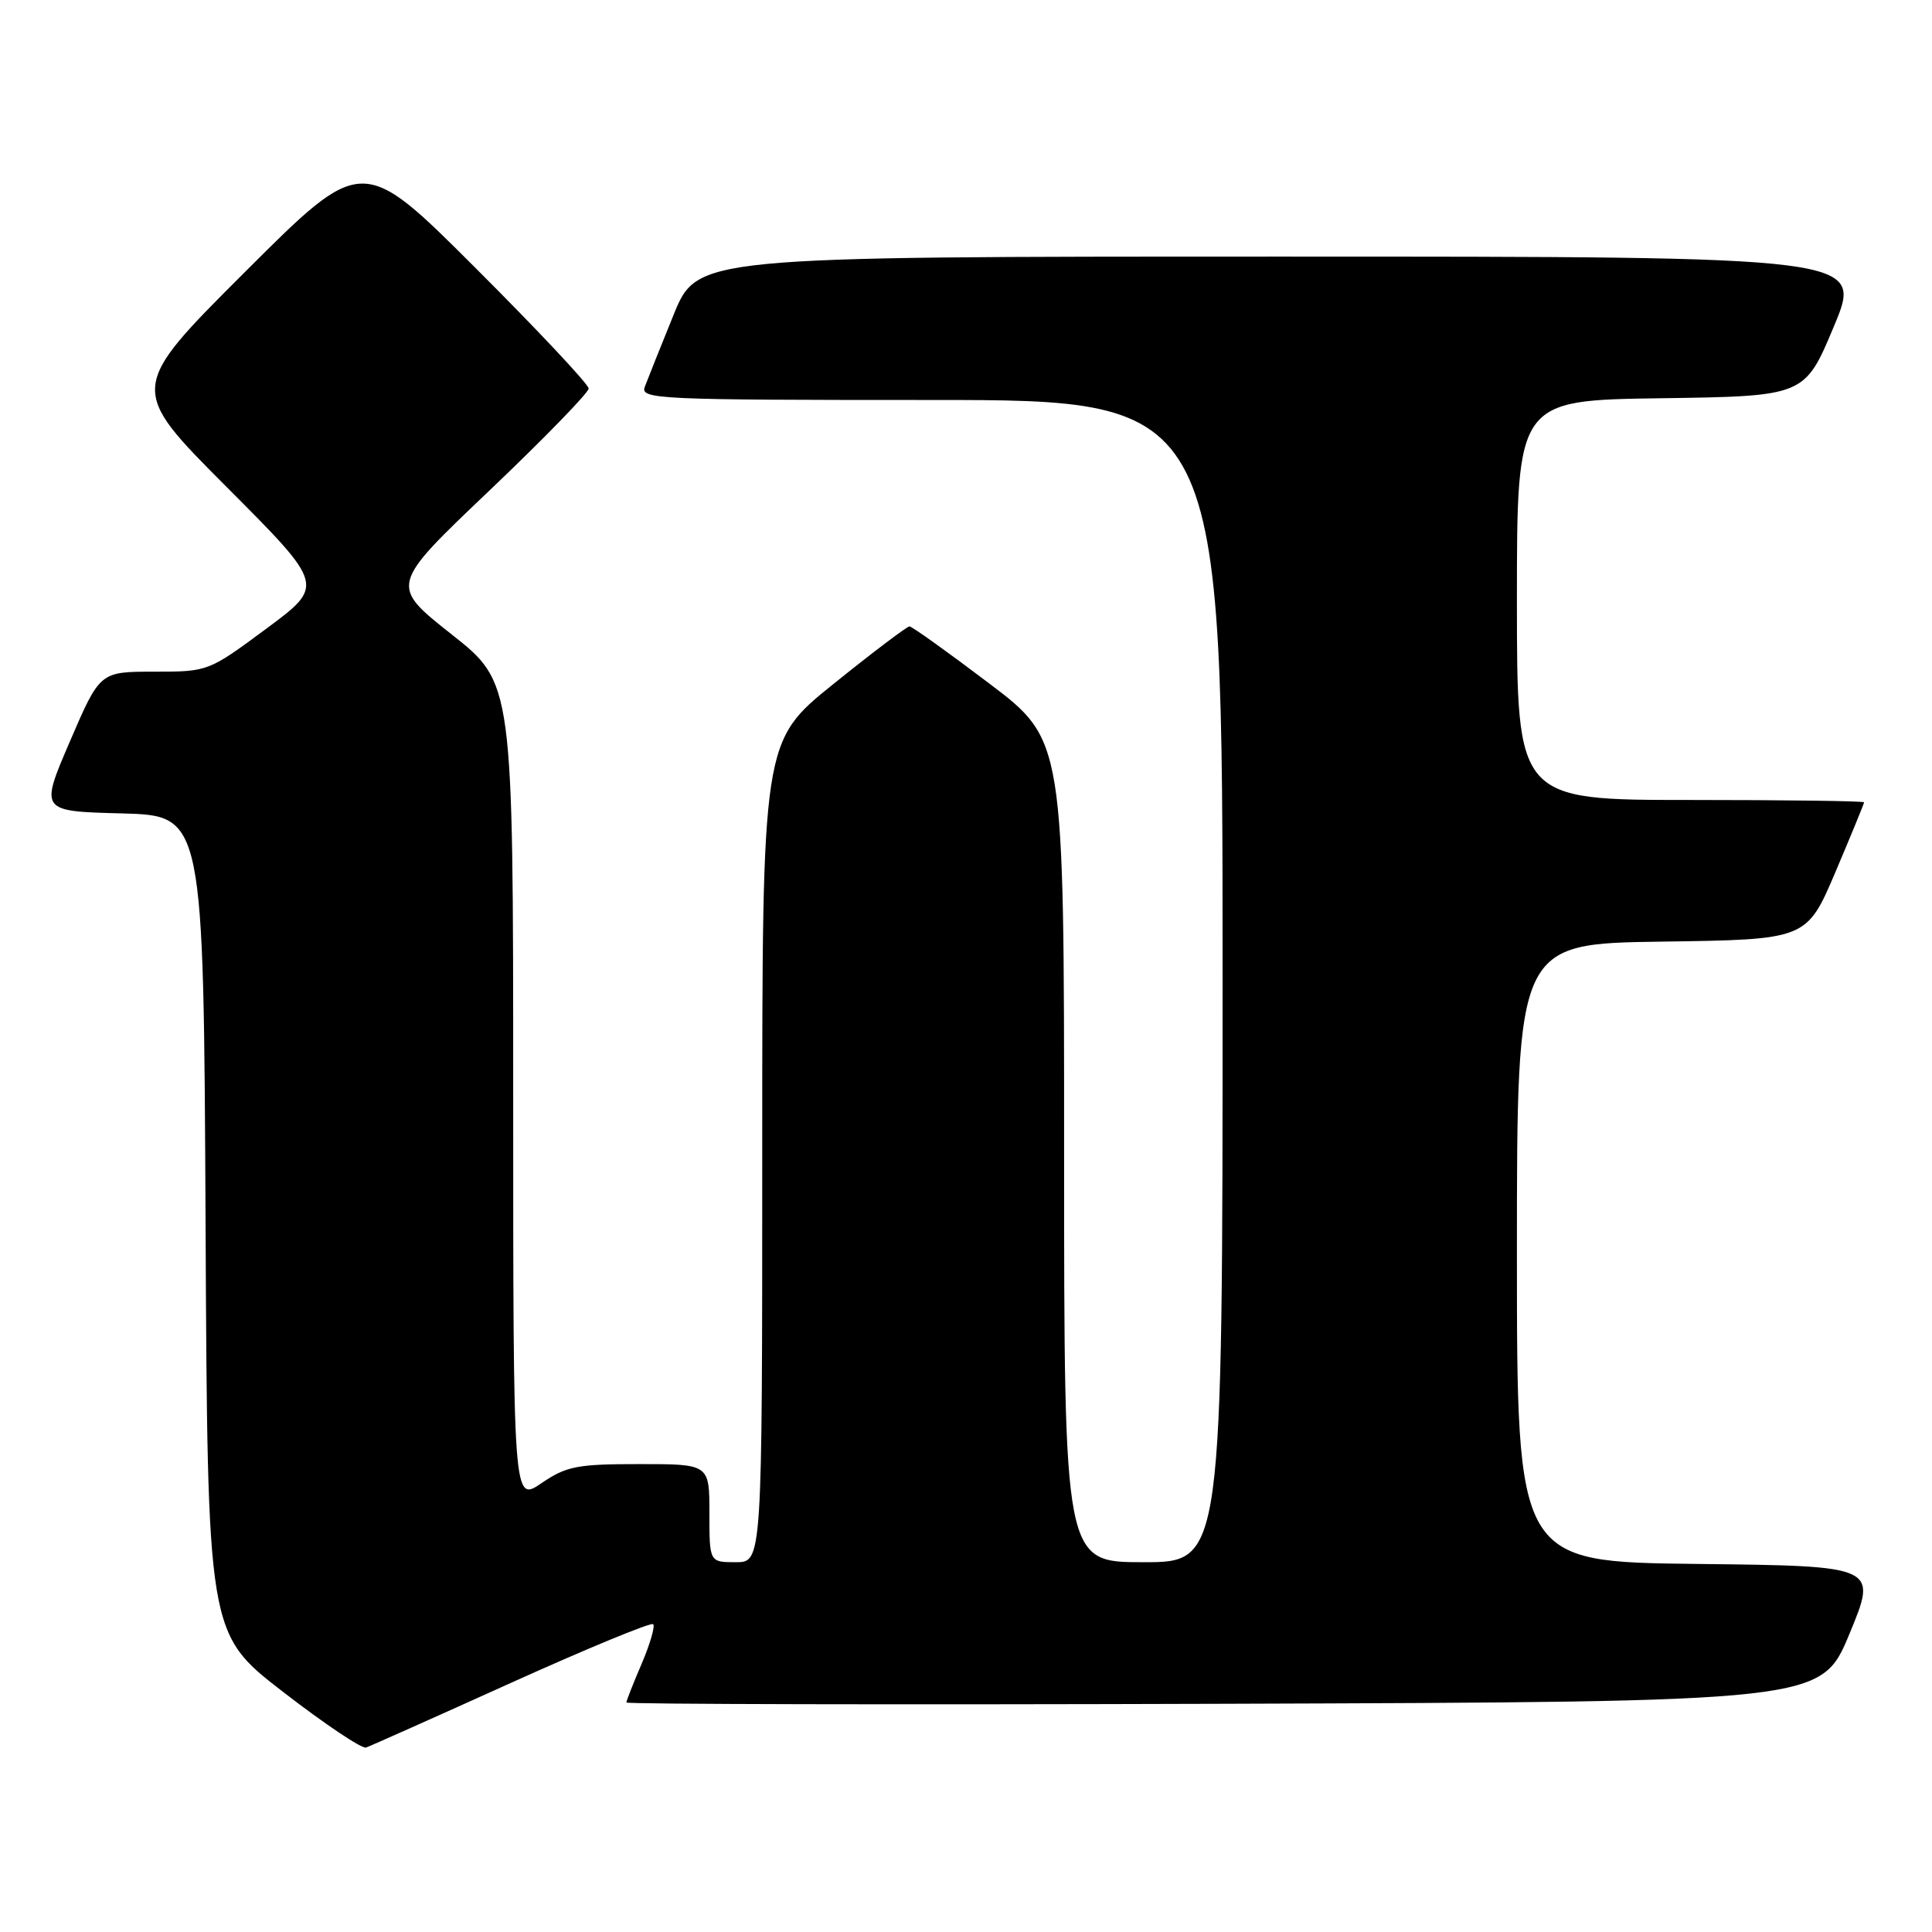 <?xml version="1.0" encoding="UTF-8" standalone="no"?>
<!DOCTYPE svg PUBLIC "-//W3C//DTD SVG 1.1//EN" "http://www.w3.org/Graphics/SVG/1.1/DTD/svg11.dtd" >
<svg xmlns="http://www.w3.org/2000/svg" xmlns:xlink="http://www.w3.org/1999/xlink" version="1.1" viewBox="0 0 256 256">
 <g >
 <path fill="currentColor"
d=" M 67.77 222.96 C 77.82 218.42 86.27 214.94 86.55 215.21 C 86.82 215.49 86.14 217.84 85.03 220.44 C 83.91 223.04 83.00 225.36 83.00 225.59 C 83.00 225.82 118.62 225.90 162.16 225.76 C 241.32 225.50 241.32 225.50 245.06 216.50 C 248.79 207.50 248.79 207.50 224.90 207.23 C 201.00 206.96 201.00 206.96 201.00 166.00 C 201.00 125.04 201.00 125.04 220.20 124.77 C 239.39 124.50 239.39 124.50 243.20 115.56 C 245.29 110.64 247.00 106.47 247.00 106.31 C 247.00 106.14 236.65 106.00 224.00 106.00 C 201.00 106.00 201.00 106.00 201.00 79.52 C 201.00 53.04 201.00 53.04 220.06 52.77 C 239.13 52.50 239.13 52.50 243.00 43.25 C 246.87 34.00 246.87 34.00 169.63 34.00 C 92.39 34.00 92.39 34.00 89.24 41.75 C 87.51 46.01 85.80 50.29 85.44 51.25 C 84.82 52.90 87.04 53.00 123.39 53.00 C 162.00 53.00 162.00 53.00 162.00 130.00 C 162.00 207.00 162.00 207.00 151.50 207.00 C 141.00 207.00 141.00 207.00 141.00 152.54 C 141.00 98.07 141.00 98.07 131.05 90.54 C 125.57 86.39 120.83 83.00 120.51 83.00 C 120.19 83.00 115.66 86.42 110.46 90.61 C 101.00 98.22 101.00 98.22 101.00 152.61 C 101.00 207.00 101.00 207.00 97.50 207.00 C 94.00 207.00 94.00 207.00 94.00 200.50 C 94.00 194.00 94.00 194.00 84.73 194.00 C 76.46 194.00 75.06 194.27 71.73 196.54 C 68.00 199.07 68.00 199.07 68.00 144.79 C 68.00 90.50 68.00 90.50 59.82 84.04 C 51.64 77.57 51.64 77.57 64.82 65.03 C 72.07 58.13 78.00 52.03 78.00 51.48 C 78.00 50.93 71.25 43.74 63.00 35.50 C 48.00 20.52 48.00 20.52 32.50 36.00 C 17.00 51.47 17.00 51.47 30.02 64.52 C 43.03 77.56 43.03 77.56 35.32 83.28 C 27.61 88.99 27.59 89.00 20.42 89.00 C 13.24 89.00 13.24 89.00 9.26 98.25 C 5.28 107.50 5.28 107.50 16.13 107.78 C 26.98 108.07 26.98 108.07 27.24 162.26 C 27.50 216.45 27.50 216.45 37.50 224.18 C 43.00 228.43 47.95 231.75 48.50 231.56 C 49.05 231.37 57.72 227.50 67.77 222.96 Z "/>
</g>
</svg>
